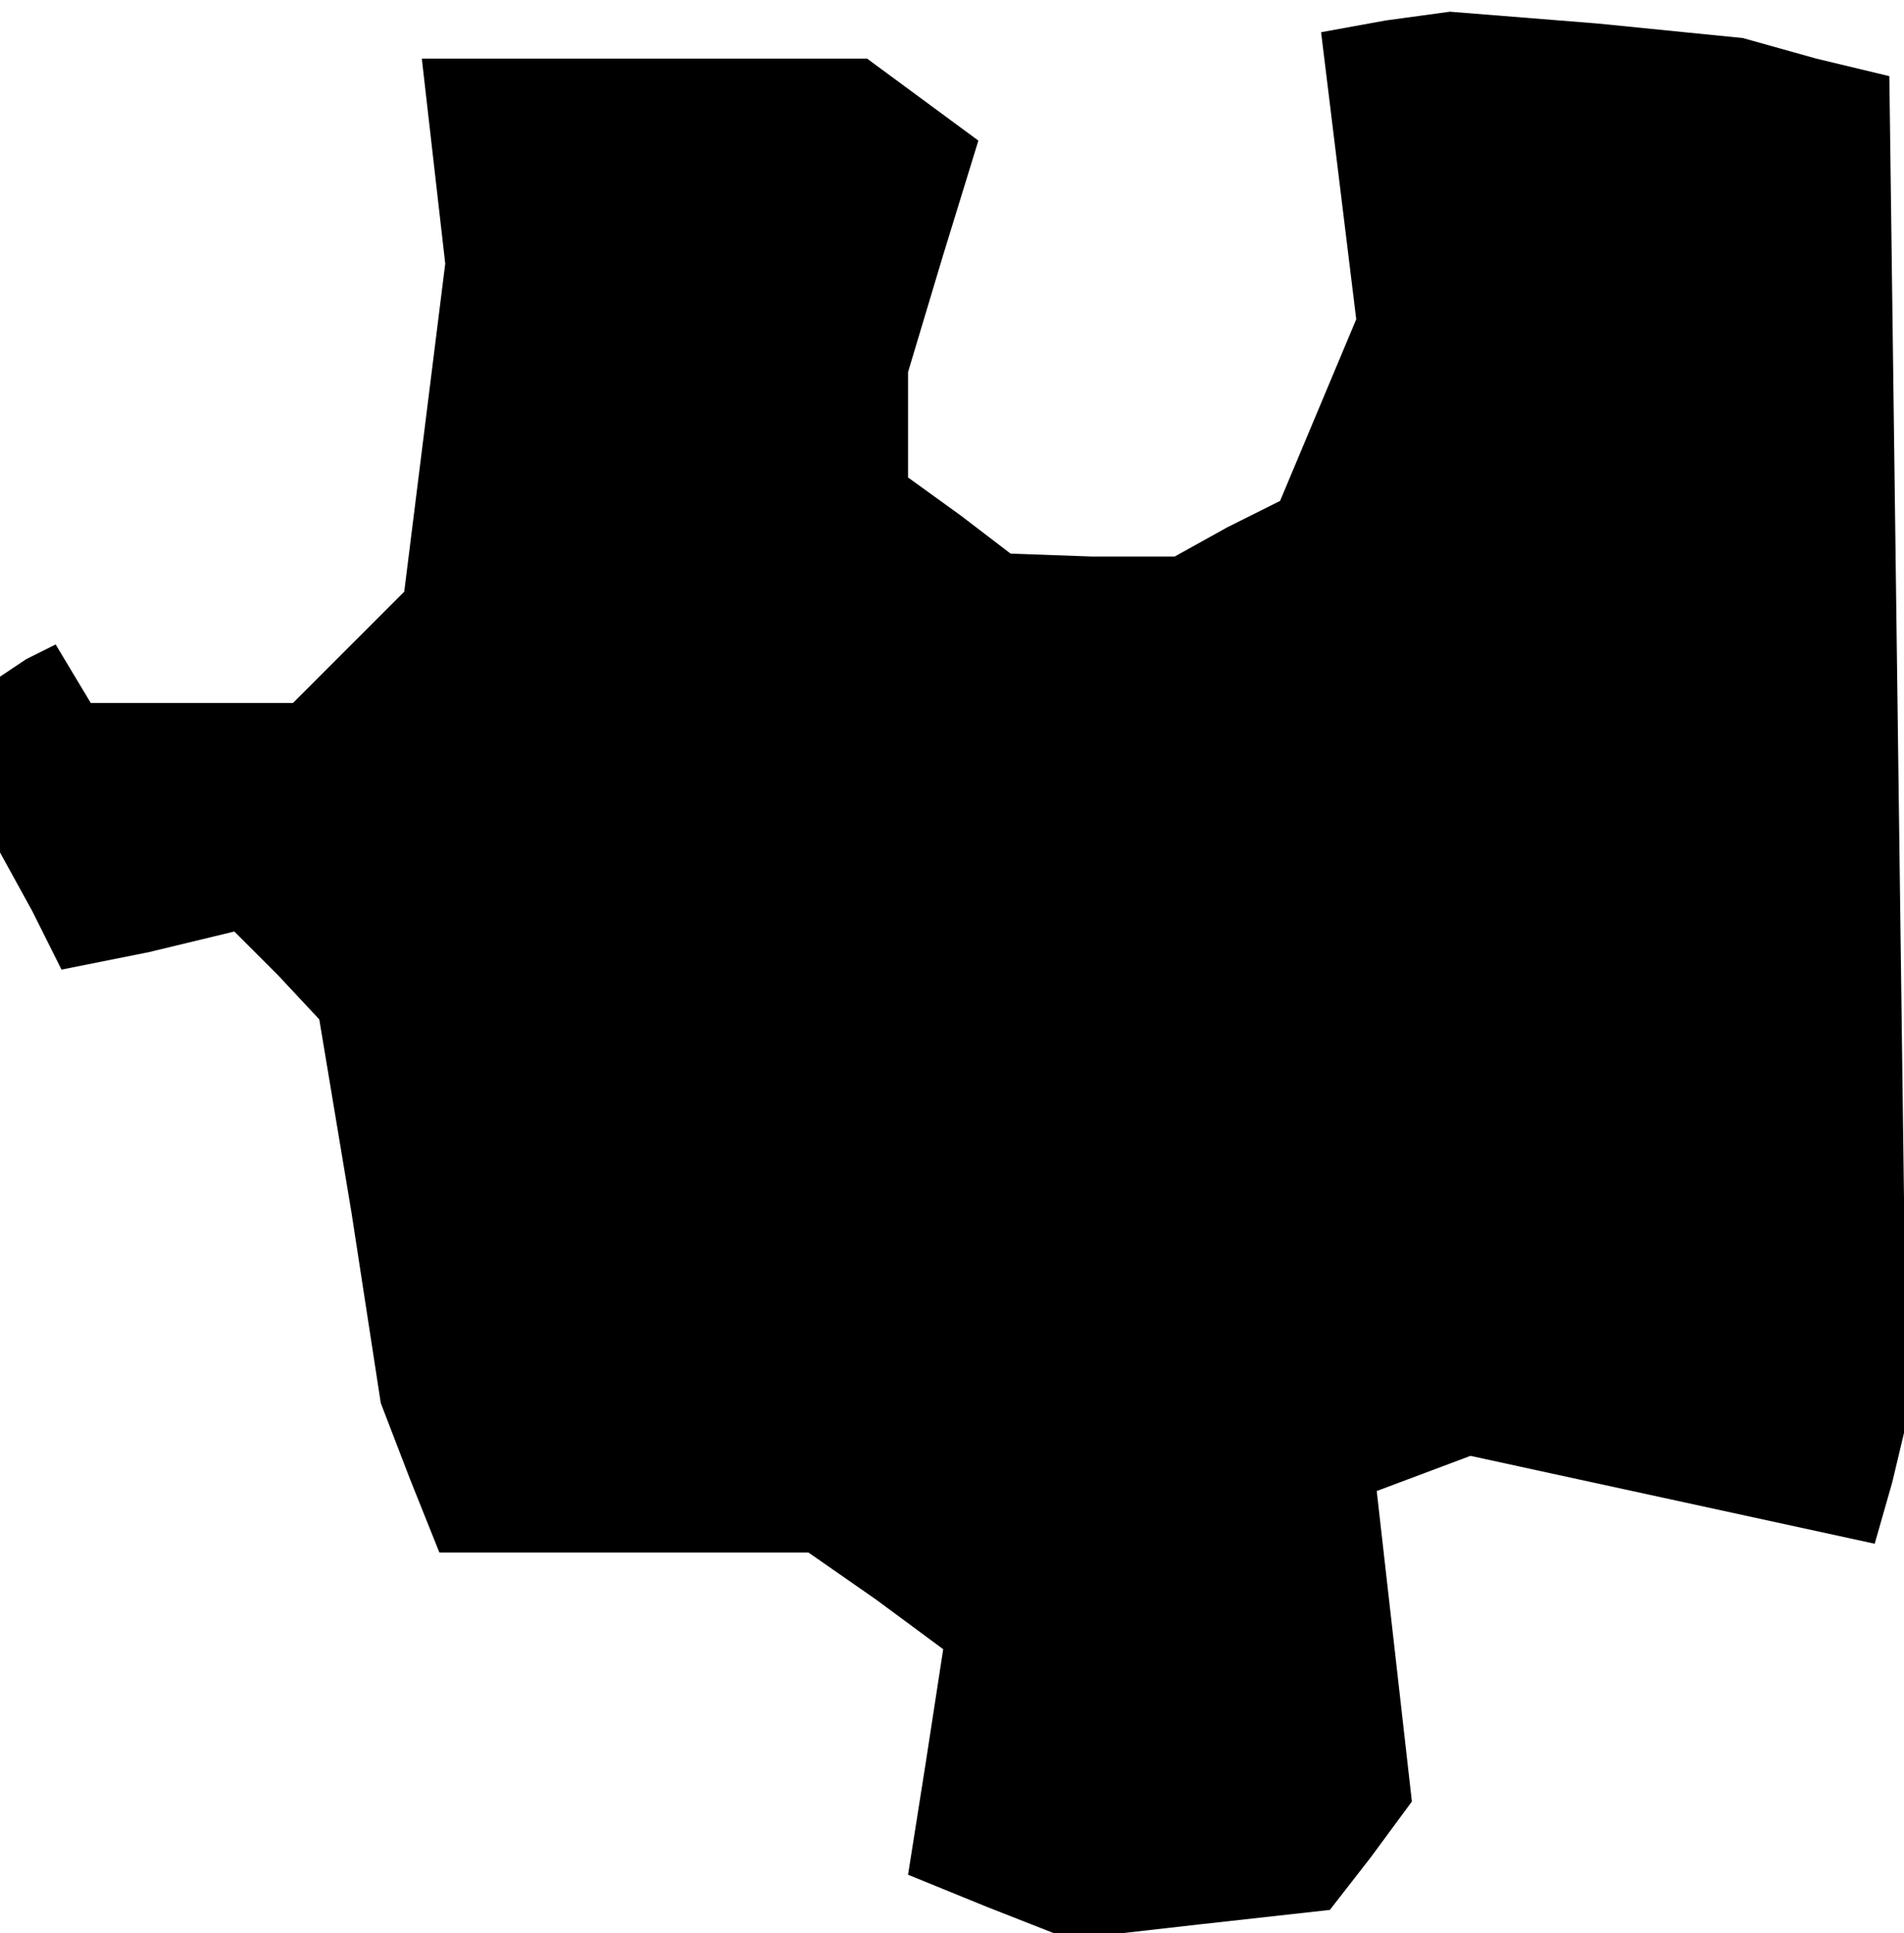 <?xml version="1.0" standalone="no"?>
<!DOCTYPE svg PUBLIC "-//W3C//DTD SVG 20010904//EN"
 "http://www.w3.org/TR/2001/REC-SVG-20010904/DTD/svg10.dtd">
<svg version="1.0" xmlns="http://www.w3.org/2000/svg"
 width="65pt" height="66pt" viewBox="0 0 65 66"
 preserveAspectRatio="xMidYMid meet">
<g transform="translate(0,66) scale(0.1,-0.1)"
fill="#000000" stroke="none">
<path d="M473 653 l-22 -4 6 -49 6 -49 -13 -31 -13 -31 -18 -9 -18 -10 -28 0
-28 1 -17 13 -18 13 0 18 0 18 12 40 12 39 -19 14 -19 14 -76 0 -76 0 4 -35 4
-35 -7 -56 -7 -56 -19 -19 -19 -19 -34 0 -35 0 -6 10 -6 10 -10 -5 -9 -6 0
-30 0 -30 11 -20 10 -20 30 6 29 7 15 -15 14 -15 11 -66 10 -65 10 -26 10 -25
63 0 63 0 23 -16 23 -17 -6 -39 -6 -38 27 -11 28 -11 44 5 45 5 14 18 14 19
-6 53 -6 53 16 6 16 6 69 -15 69 -15 6 21 5 21 -3 229 -3 230 -25 6 -25 7 -50
5 -50 4 -22 -3z"/>
</g>
</svg>
